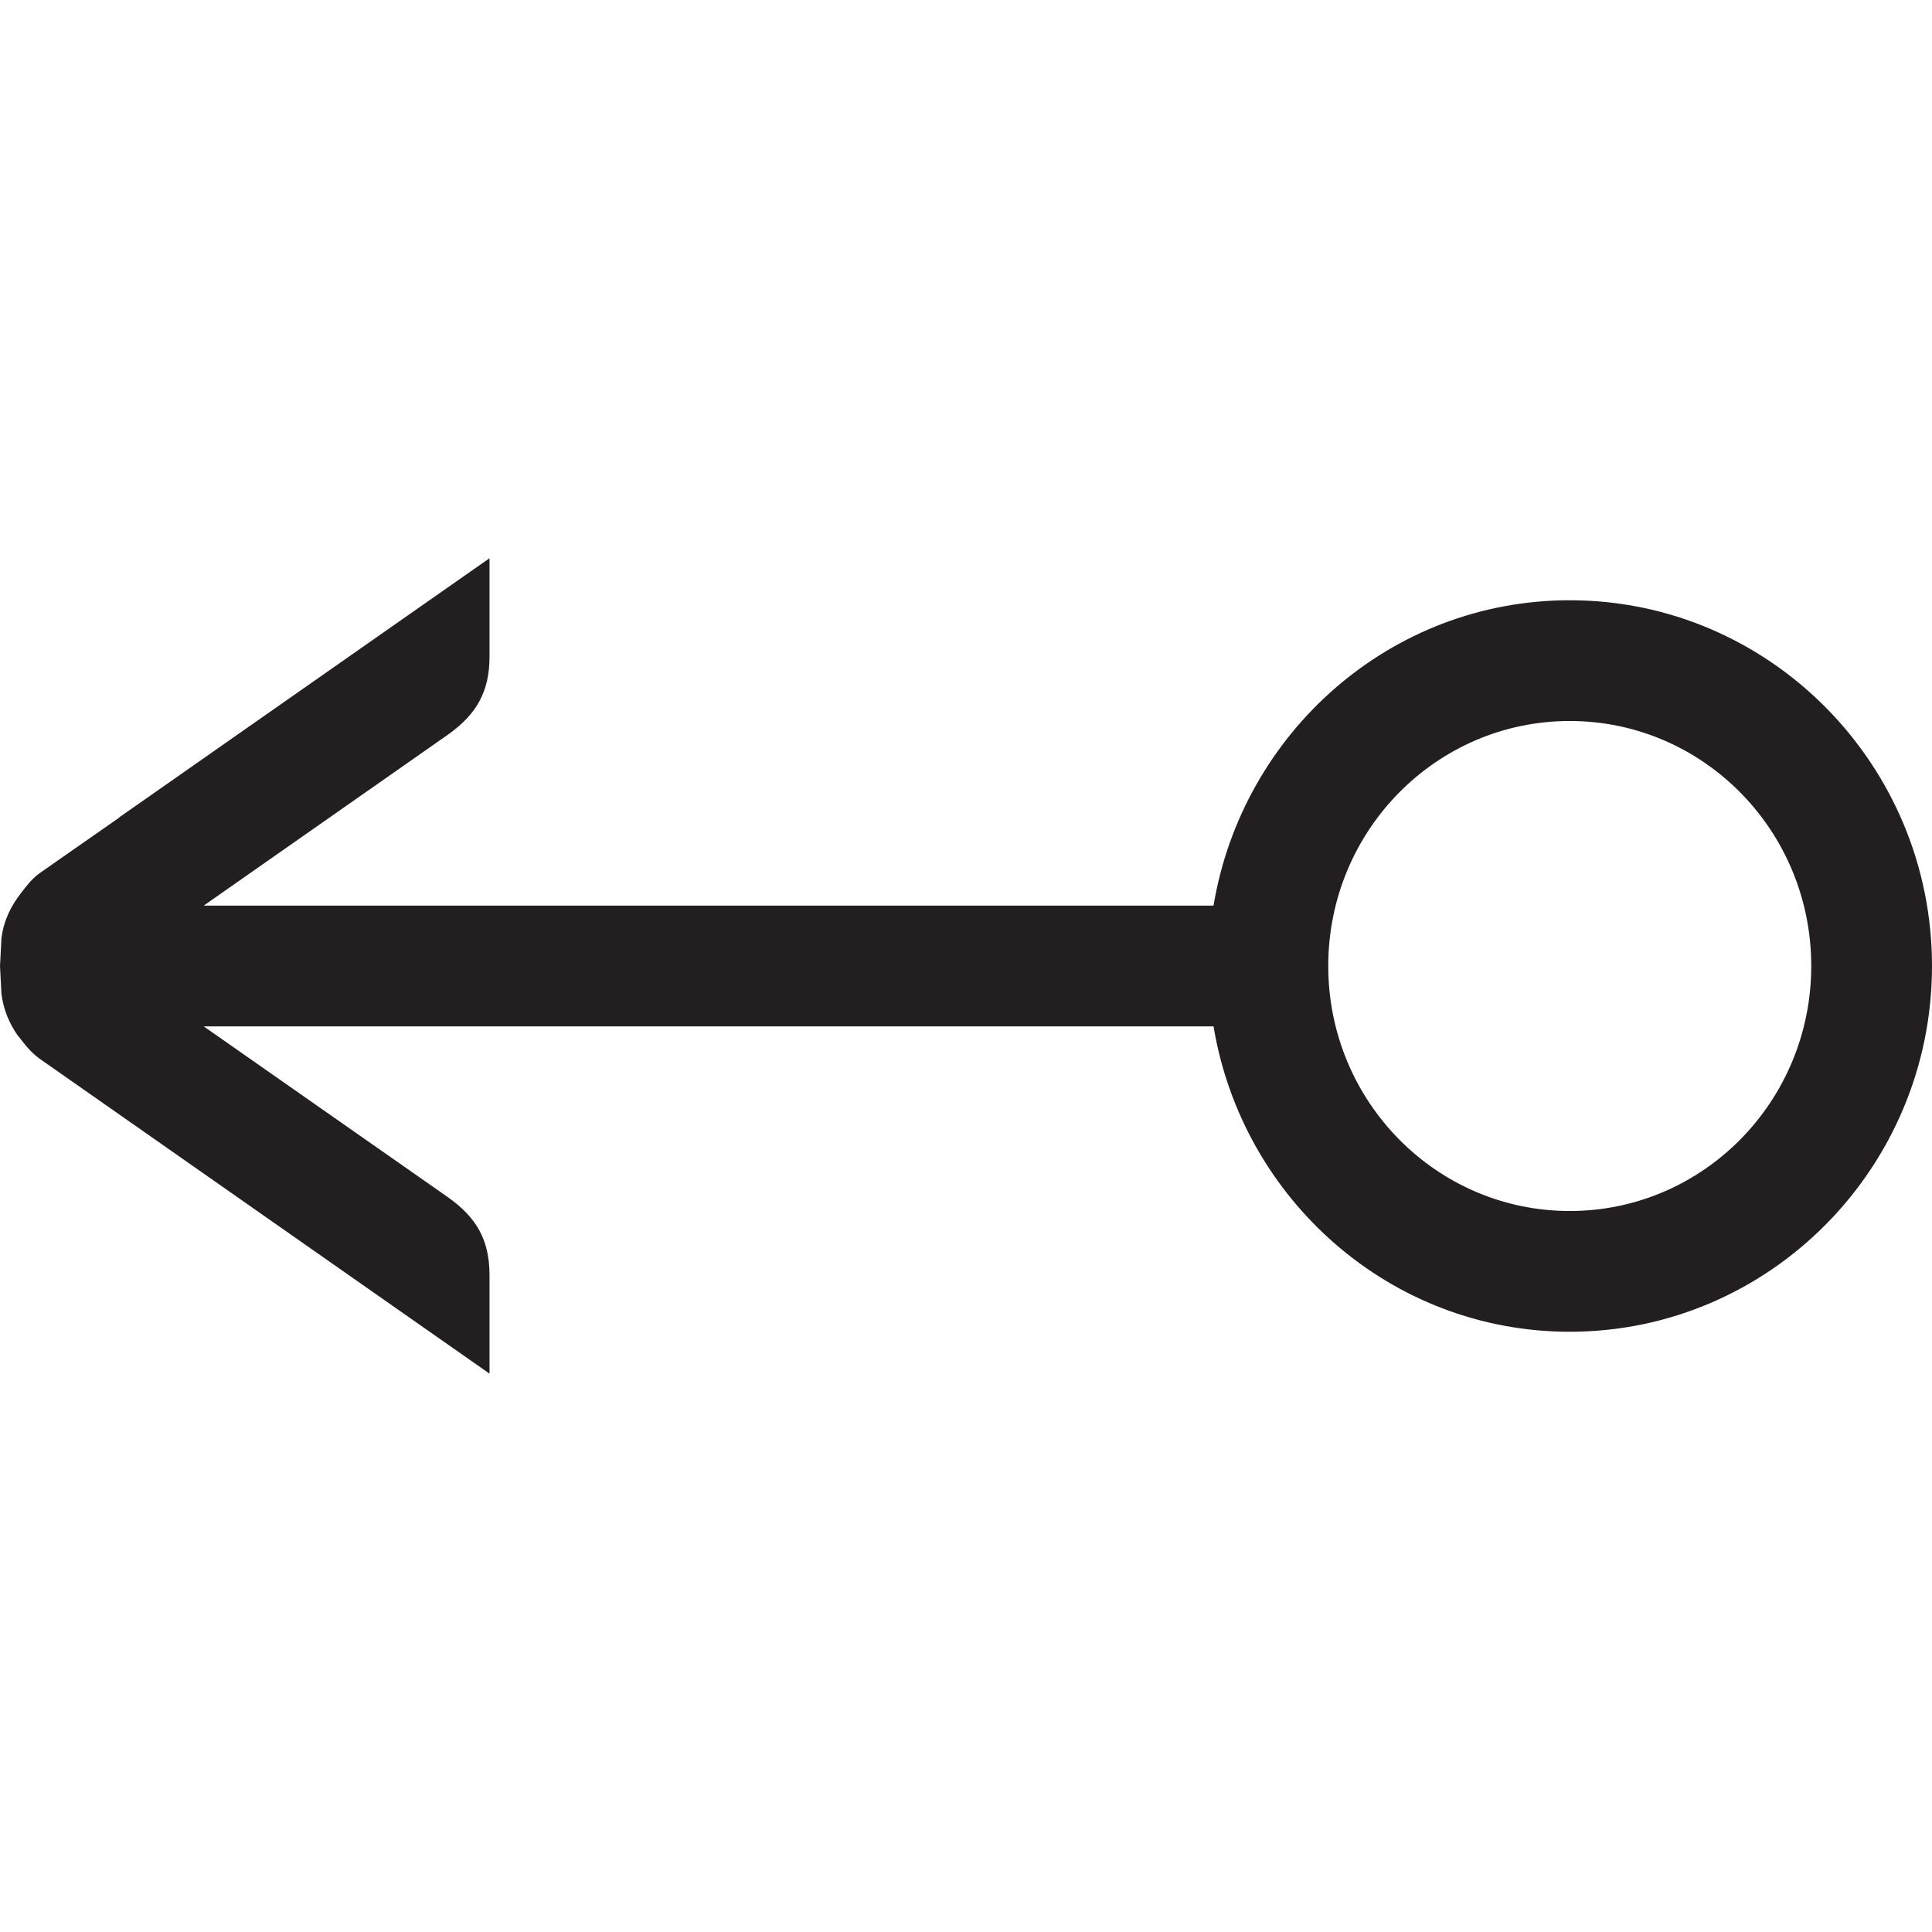 <?xml version="1.0" encoding="utf-8"?>
<!-- Generator: Adobe Illustrator 16.0.0, SVG Export Plug-In . SVG Version: 6.00 Build 0)  -->
<!DOCTYPE svg PUBLIC "-//W3C//DTD SVG 1.1//EN" "http://www.w3.org/Graphics/SVG/1.1/DTD/svg11.dtd">
<svg version="1.1" id="Layer" xmlns="http://www.w3.org/2000/svg" xmlns:xlink="http://www.w3.org/1999/xlink" x="0px" y="0px"
	 width="16px" height="16px" viewBox="0 0 16 16" enable-background="new 0 0 16 16" xml:space="preserve">
<path fill="#231F20" d="M13,4.971c-1.485,0-2.712,1.098-2.95,2.529H1.687l2.02-1.414c0.239-0.169,0.347-0.357,0.347-0.649V4.623
	L0.986,6.77v0.002L0.33,7.23C0.26,7.281,0.218,7.339,0.174,7.396C0.089,7.505,0.03,7.625,0.012,7.771L0,8.001l0.012,0.23
	c0.017,0.133,0.065,0.244,0.136,0.347l0.001-0.001c0.053,0.067,0.101,0.136,0.185,0.195l3.72,2.604v-0.814
	c0-0.293-0.107-0.48-0.347-0.649L1.687,8.5h8.363c0.238,1.432,1.465,2.529,2.95,2.529c1.654,0,3-1.359,3-3.029
	S14.654,4.971,13,4.971z M13,10.029c-1.105,0-2-0.908-2-2.029s0.895-2.029,2-2.029S15,6.879,15,8S14.105,10.029,13,10.029z"/>
</svg>
